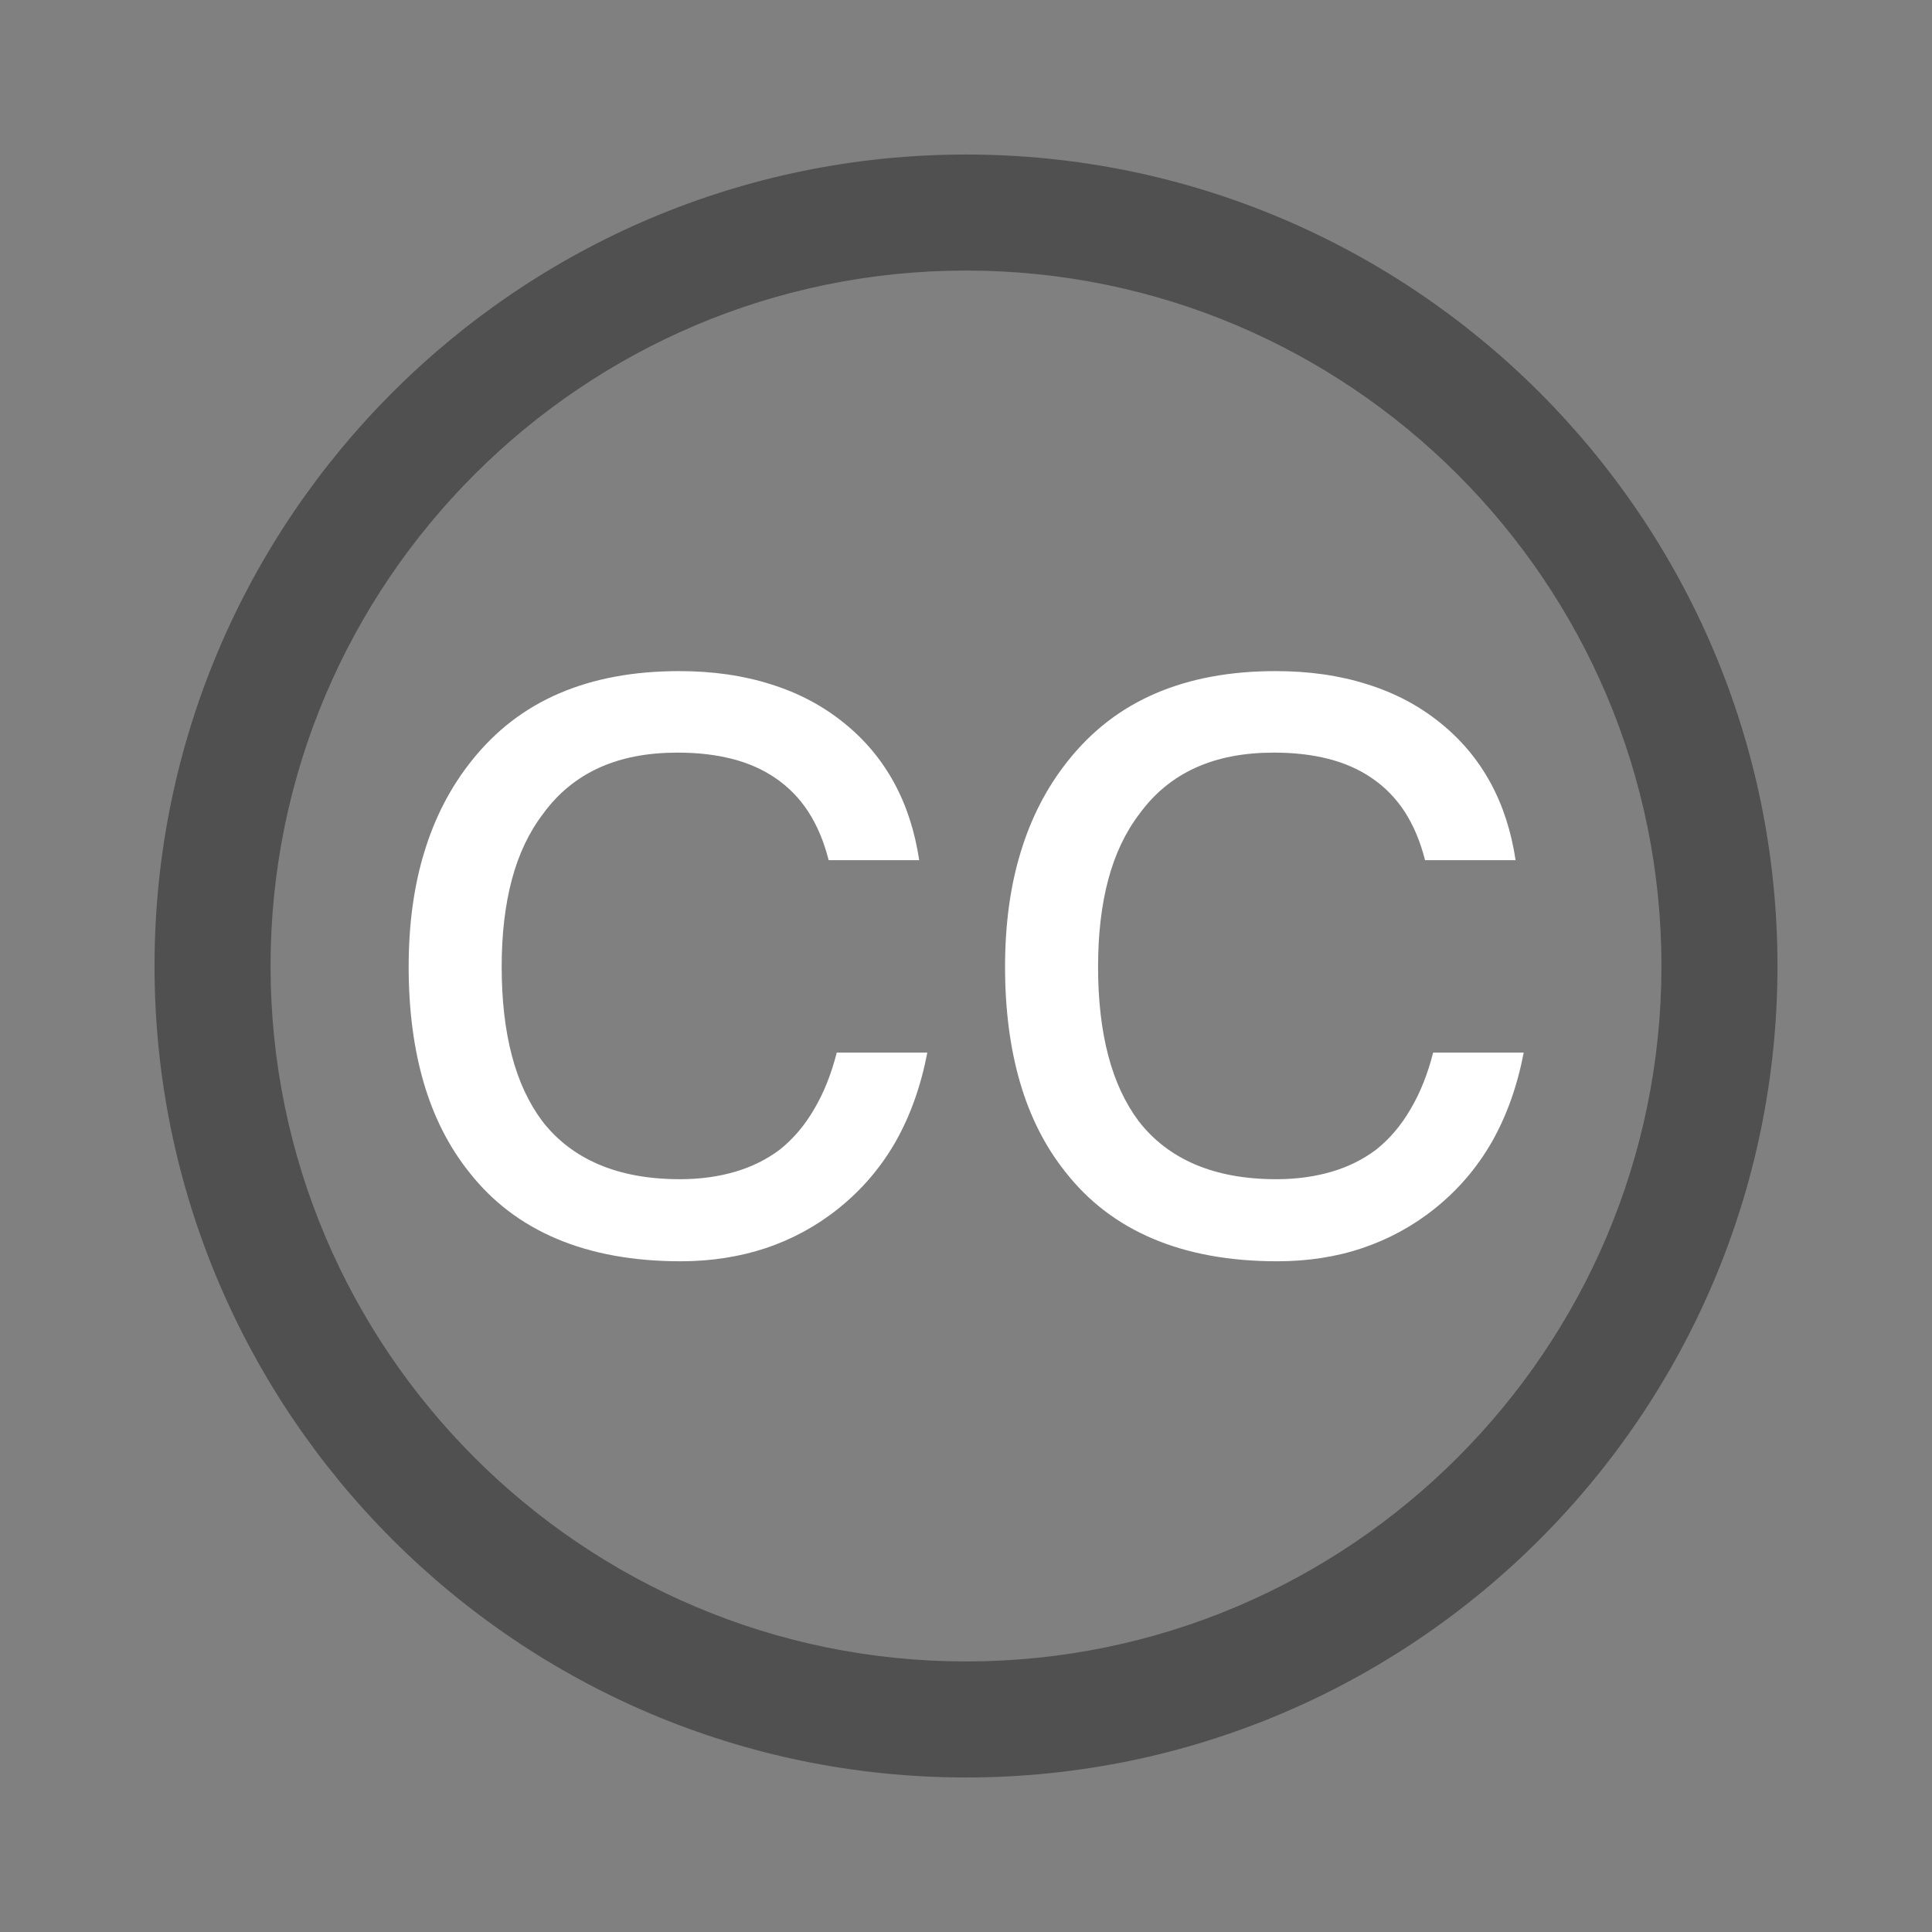 <?xml version="1.0" encoding="utf-8"?>
<!-- Generator: Adobe Illustrator 25.3.1, SVG Export Plug-In . SVG Version: 6.00 Build 0)  -->
<svg version="1.1" id="レイヤー_1" xmlns="http://www.w3.org/2000/svg" xmlns:xlink="http://www.w3.org/1999/xlink" x="0px"
	 y="0px" viewBox="0 0 1024 1024" style="enable-background:new 0 0 1024 1024;" xml:space="preserve">
<rect x="0" y="0" width="1024" height="1024" fill="#808080" stroke="none"/>
<style type="text/css">
	.st0{fill:#505050;}
	.st1{fill:#FFFFFF;}
</style>
<path class="st0" d="M512,942.1C274.8,942.1,81.9,749.2,81.9,512S274.8,81.9,512,81.9S942.1,274.8,942.1,512S749.2,942.1,512,942.1z
	 M512,143.4c-203.3,0-368.6,165.4-368.6,368.6S308.7,880.6,512,880.6S880.6,715.3,880.6,512S715.3,143.4,512,143.4z"/>
<g>
	<path class="st1" d="M447.6,383.4c11,8.9,19.7,19.4,26.3,31.5c6.6,12.1,11,25.8,13.3,41h-24h-24c-2.5-9.9-6.1-18.4-10.8-25.7
		c-4.7-7.2-10.5-13.1-17.4-17.8c-6.7-4.6-14.4-8-23.1-10.2c-8.6-2.2-18.2-3.3-28.8-3.3c-15.8,0-29.6,2.6-41.5,8
		s-21.8,13.5-29.8,24.5c-7.4,9.7-12.9,21.3-16.5,34.8s-5.4,28.9-5.4,46.2c0,17.7,1.8,33.4,5.4,47.1s9,25.2,16.1,34.7
		c7.8,10.1,17.8,17.8,30,23s26.5,7.8,43,7.8c10.8,0,20.6-1.4,29.4-4s16.6-6.5,23.4-11.6c7.2-5.7,13.3-12.9,18.3-21.5
		c5.1-8.6,9.1-18.6,12-30h24h24c-3.4,17.7-9,33.4-16.8,47.2c-7.9,13.8-18,25.6-30.4,35.5c-11.6,9.3-24.4,16.2-38.3,20.9
		c-13.9,4.6-29,7-45.2,7c-25.1,0-47-4-65.7-11.9c-18.7-7.9-34.2-19.7-46.4-35.3c-10.8-13.5-18.8-29.3-24.1-47.4
		c-5.3-18.1-8-38.6-8-61.4c0-22.3,2.7-42.7,8.3-60.9c5.5-18.2,13.9-34.4,25-48.3c12.7-16,28.1-27.9,46.5-35.8s39.5-11.8,63.6-11.8
		c17.7,0,33.9,2.3,48.6,7C423.1,367.2,436.2,374.1,447.6,383.4z"/>
	<path class="st1" d="M763.7,383.4c11,8.9,19.7,19.4,26.3,31.5s11,25.8,13.3,41h-24h-24c-2.5-9.9-6.1-18.4-10.8-25.7
		c-4.7-7.2-10.5-13.1-17.4-17.8c-6.7-4.6-14.4-8-23.1-10.2c-8.6-2.2-18.2-3.3-28.8-3.3c-15.8,0-29.6,2.6-41.5,8
		s-21.8,13.5-29.8,24.5c-7.4,9.7-12.9,21.3-16.5,34.8s-5.4,28.9-5.4,46.2c0,17.7,1.8,33.4,5.4,47.1c3.6,13.7,9,25.2,16.1,34.7
		c7.8,10.1,17.8,17.8,30,23s26.5,7.8,43,7.8c10.8,0,20.6-1.4,29.4-4c8.8-2.6,16.6-6.5,23.4-11.6c7.2-5.7,13.3-12.9,18.3-21.5
		c5.1-8.6,9.1-18.6,12-30h24h24c-3.4,17.7-9,33.4-16.8,47.2c-7.9,13.8-18,25.6-30.4,35.5c-11.6,9.3-24.4,16.2-38.3,20.9
		s-29,7-45.2,7c-25.1,0-47-4-65.7-11.9s-34.2-19.7-46.4-35.3C554,607.8,546,592,540.7,573.9c-5.3-18.1-8-38.6-8-61.4
		c0-22.3,2.7-42.7,8.3-60.9c5.5-18.2,13.9-34.4,25-48.3c12.7-16,28.1-27.9,46.5-35.8s39.5-11.8,63.6-11.8c17.7,0,33.9,2.3,48.6,7
		C739.2,367.2,752.3,374.1,763.7,383.4z"/>
</g>
</svg>
